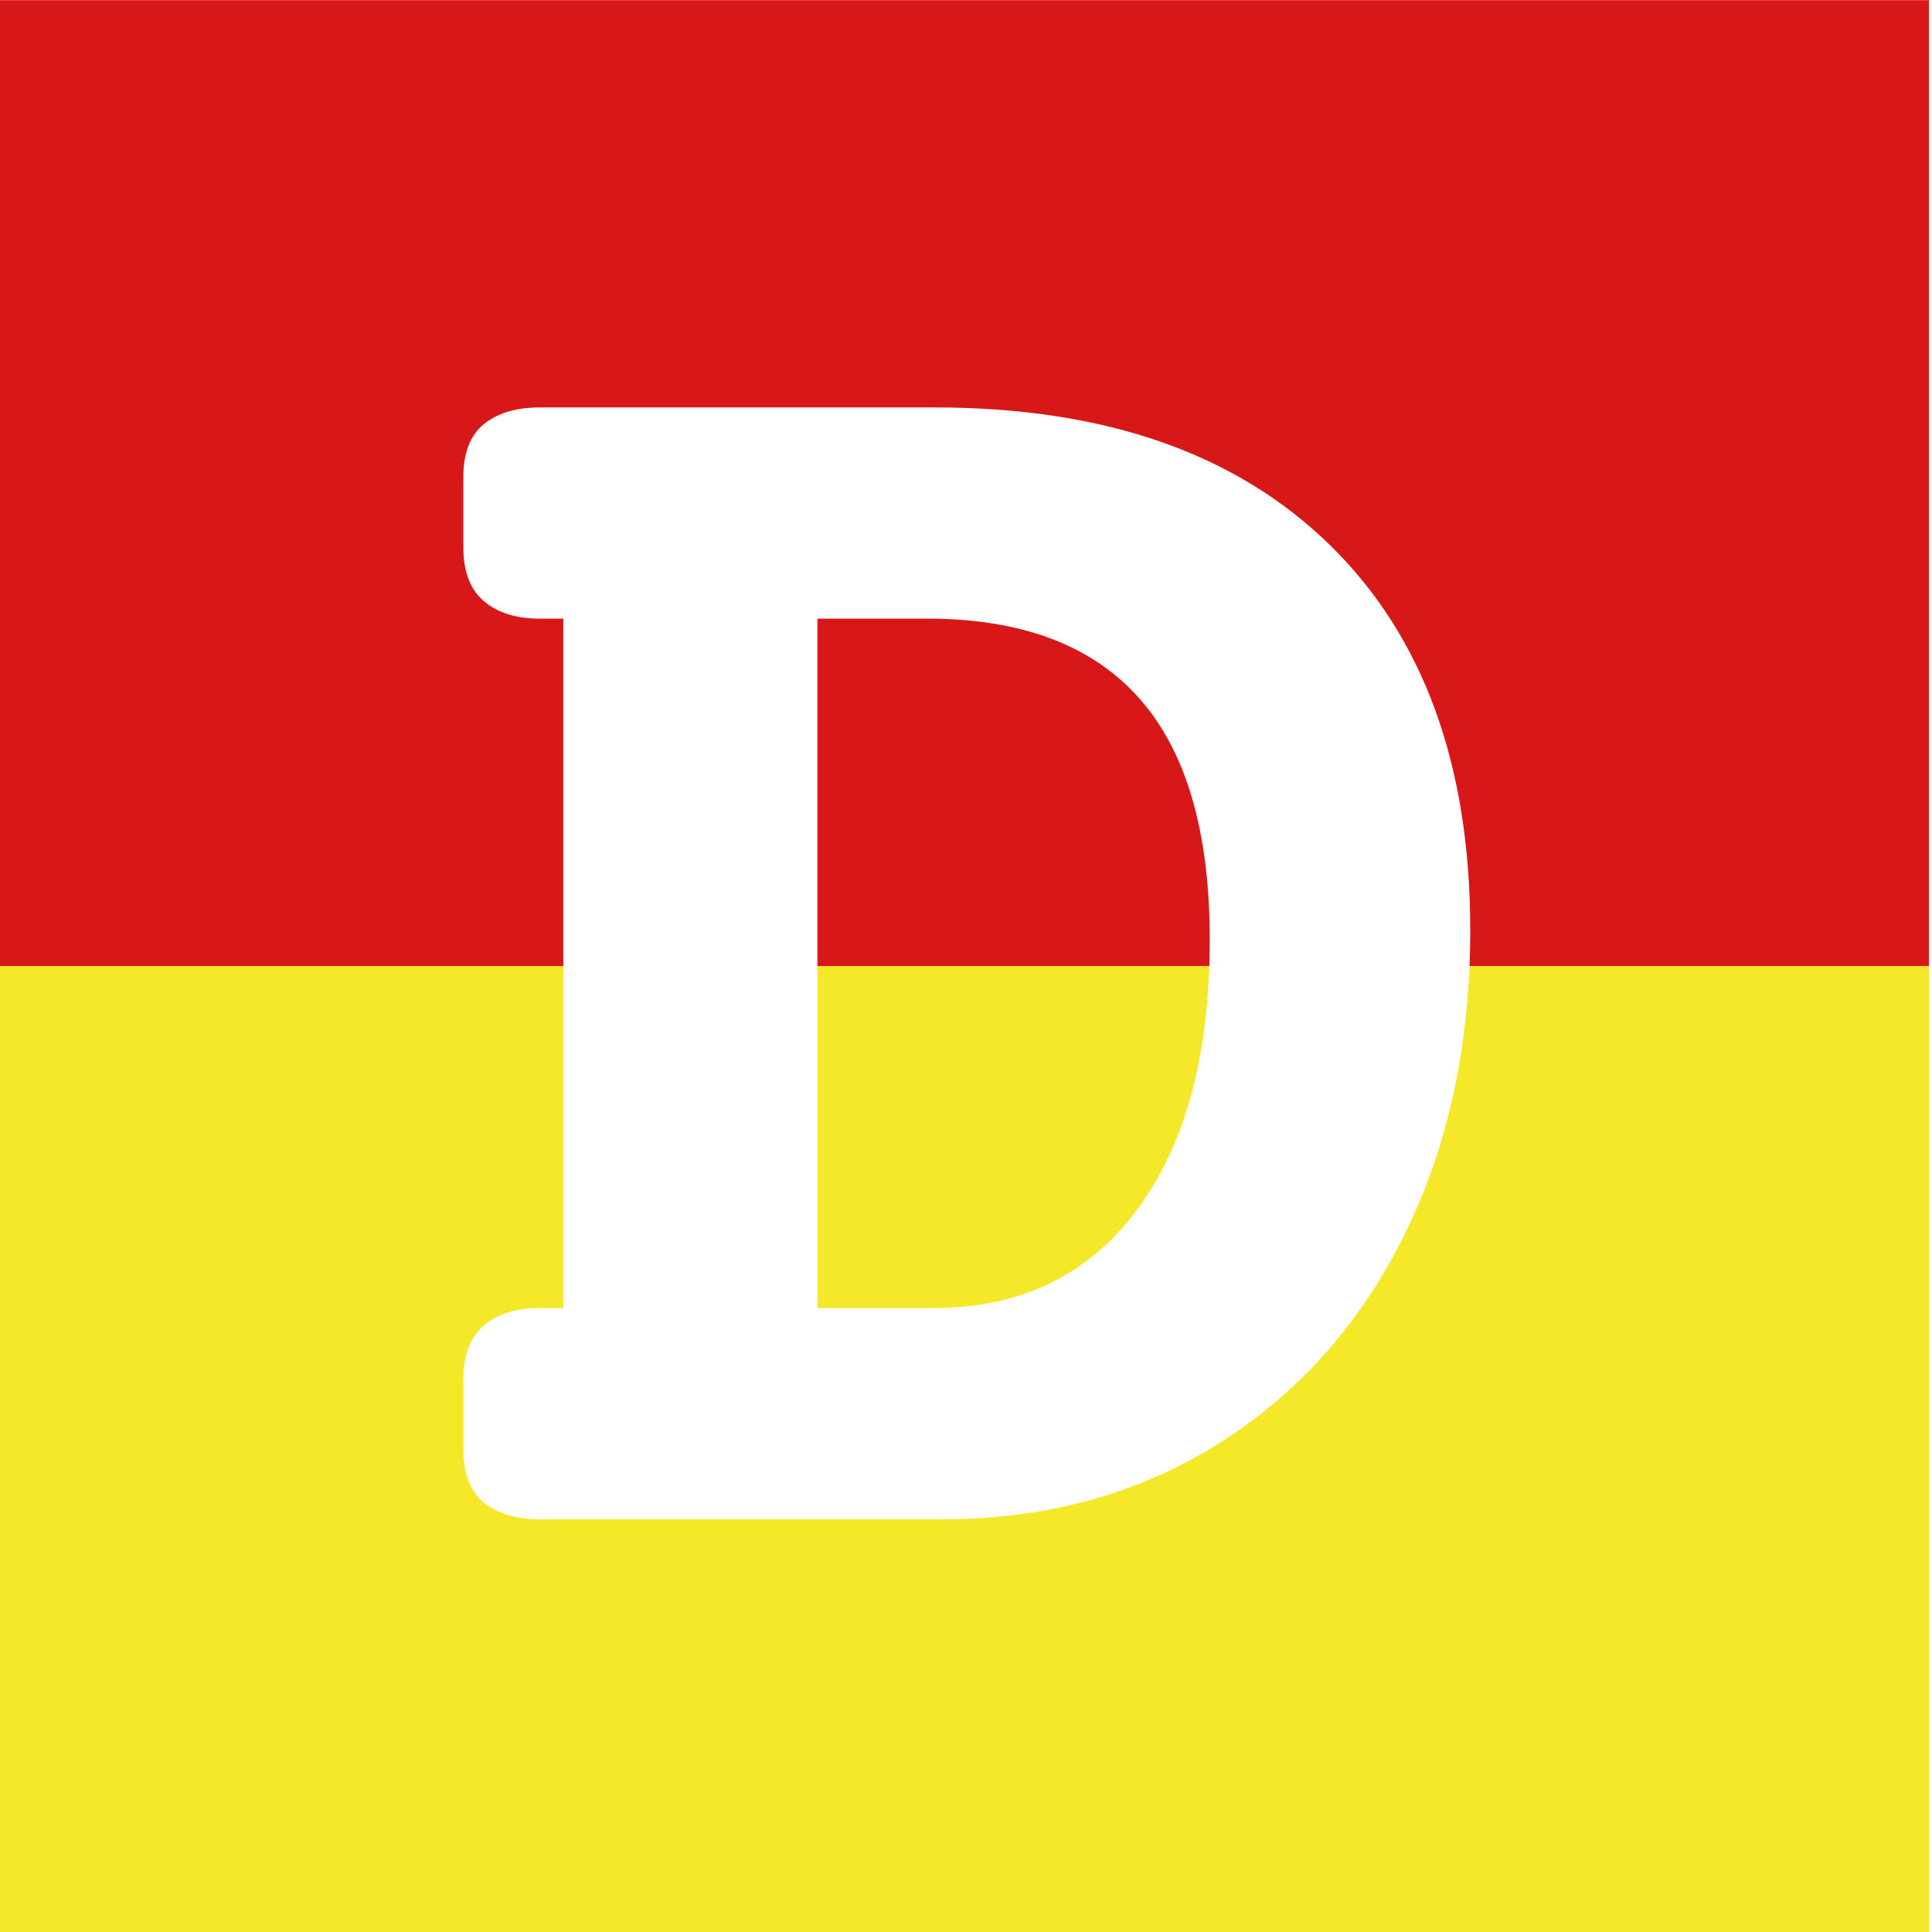 <svg xmlns="http://www.w3.org/2000/svg" width="360" viewBox="0 0 270 270" height="360" version="1.0">
  <defs>
    <clipPath id="a">
      <path d="M0 .02h270v160.507H0Zm0 0" />
    </clipPath>
  </defs>
  <path fill="#fff" d="M-27-27h324v324H-27z" />
  <path fill="#fff" d="M-27-27h324v324H-27z" />
  <path fill="#fff" d="M-27-27h324v324H-27z" />
  <g clip-path="url(#a)">
    <path fill="#d71718" d="M0 .02h269.578v160.734H0Zm0 0" />
  </g>
  <path fill="#f5e829" d="M0 135h269.578v135.422H0Zm0 0" />
  <path
    d="M130.673 56.94c23.676 0 42.063 6.402 55.157 19.203 13.093 12.793 19.64 30.734 19.64 53.828 0 16.125-3.11 30.406-9.328 42.844-6.21 12.43-14.902 22.12-26.078 29.078-11.168 6.949-23.93 10.422-38.281 10.422H75.392c-3.25 0-5.84-.774-7.766-2.328-1.918-1.551-2.875-4.032-2.875-7.438v-9.766c0-3.406.957-5.921 2.875-7.546 1.926-1.625 4.516-2.438 7.766-2.438h3.328V86.455h-3.328c-3.25 0-5.84-.812-7.766-2.437-1.918-1.625-2.875-4.14-2.875-7.547v-9.766c0-3.406.957-5.882 2.875-7.437 1.926-1.551 4.516-2.328 7.766-2.328Zm-.234 125.86c12.133 0 21.601-4.552 28.406-13.657 6.813-9.102 10.219-21.719 10.219-37.844 0-15.094-3.293-26.336-9.875-33.734-6.586-7.407-16.461-11.11-29.625-11.11h-15.328V182.8Zm0 0"
    fill="#fff"
  />
</svg>
